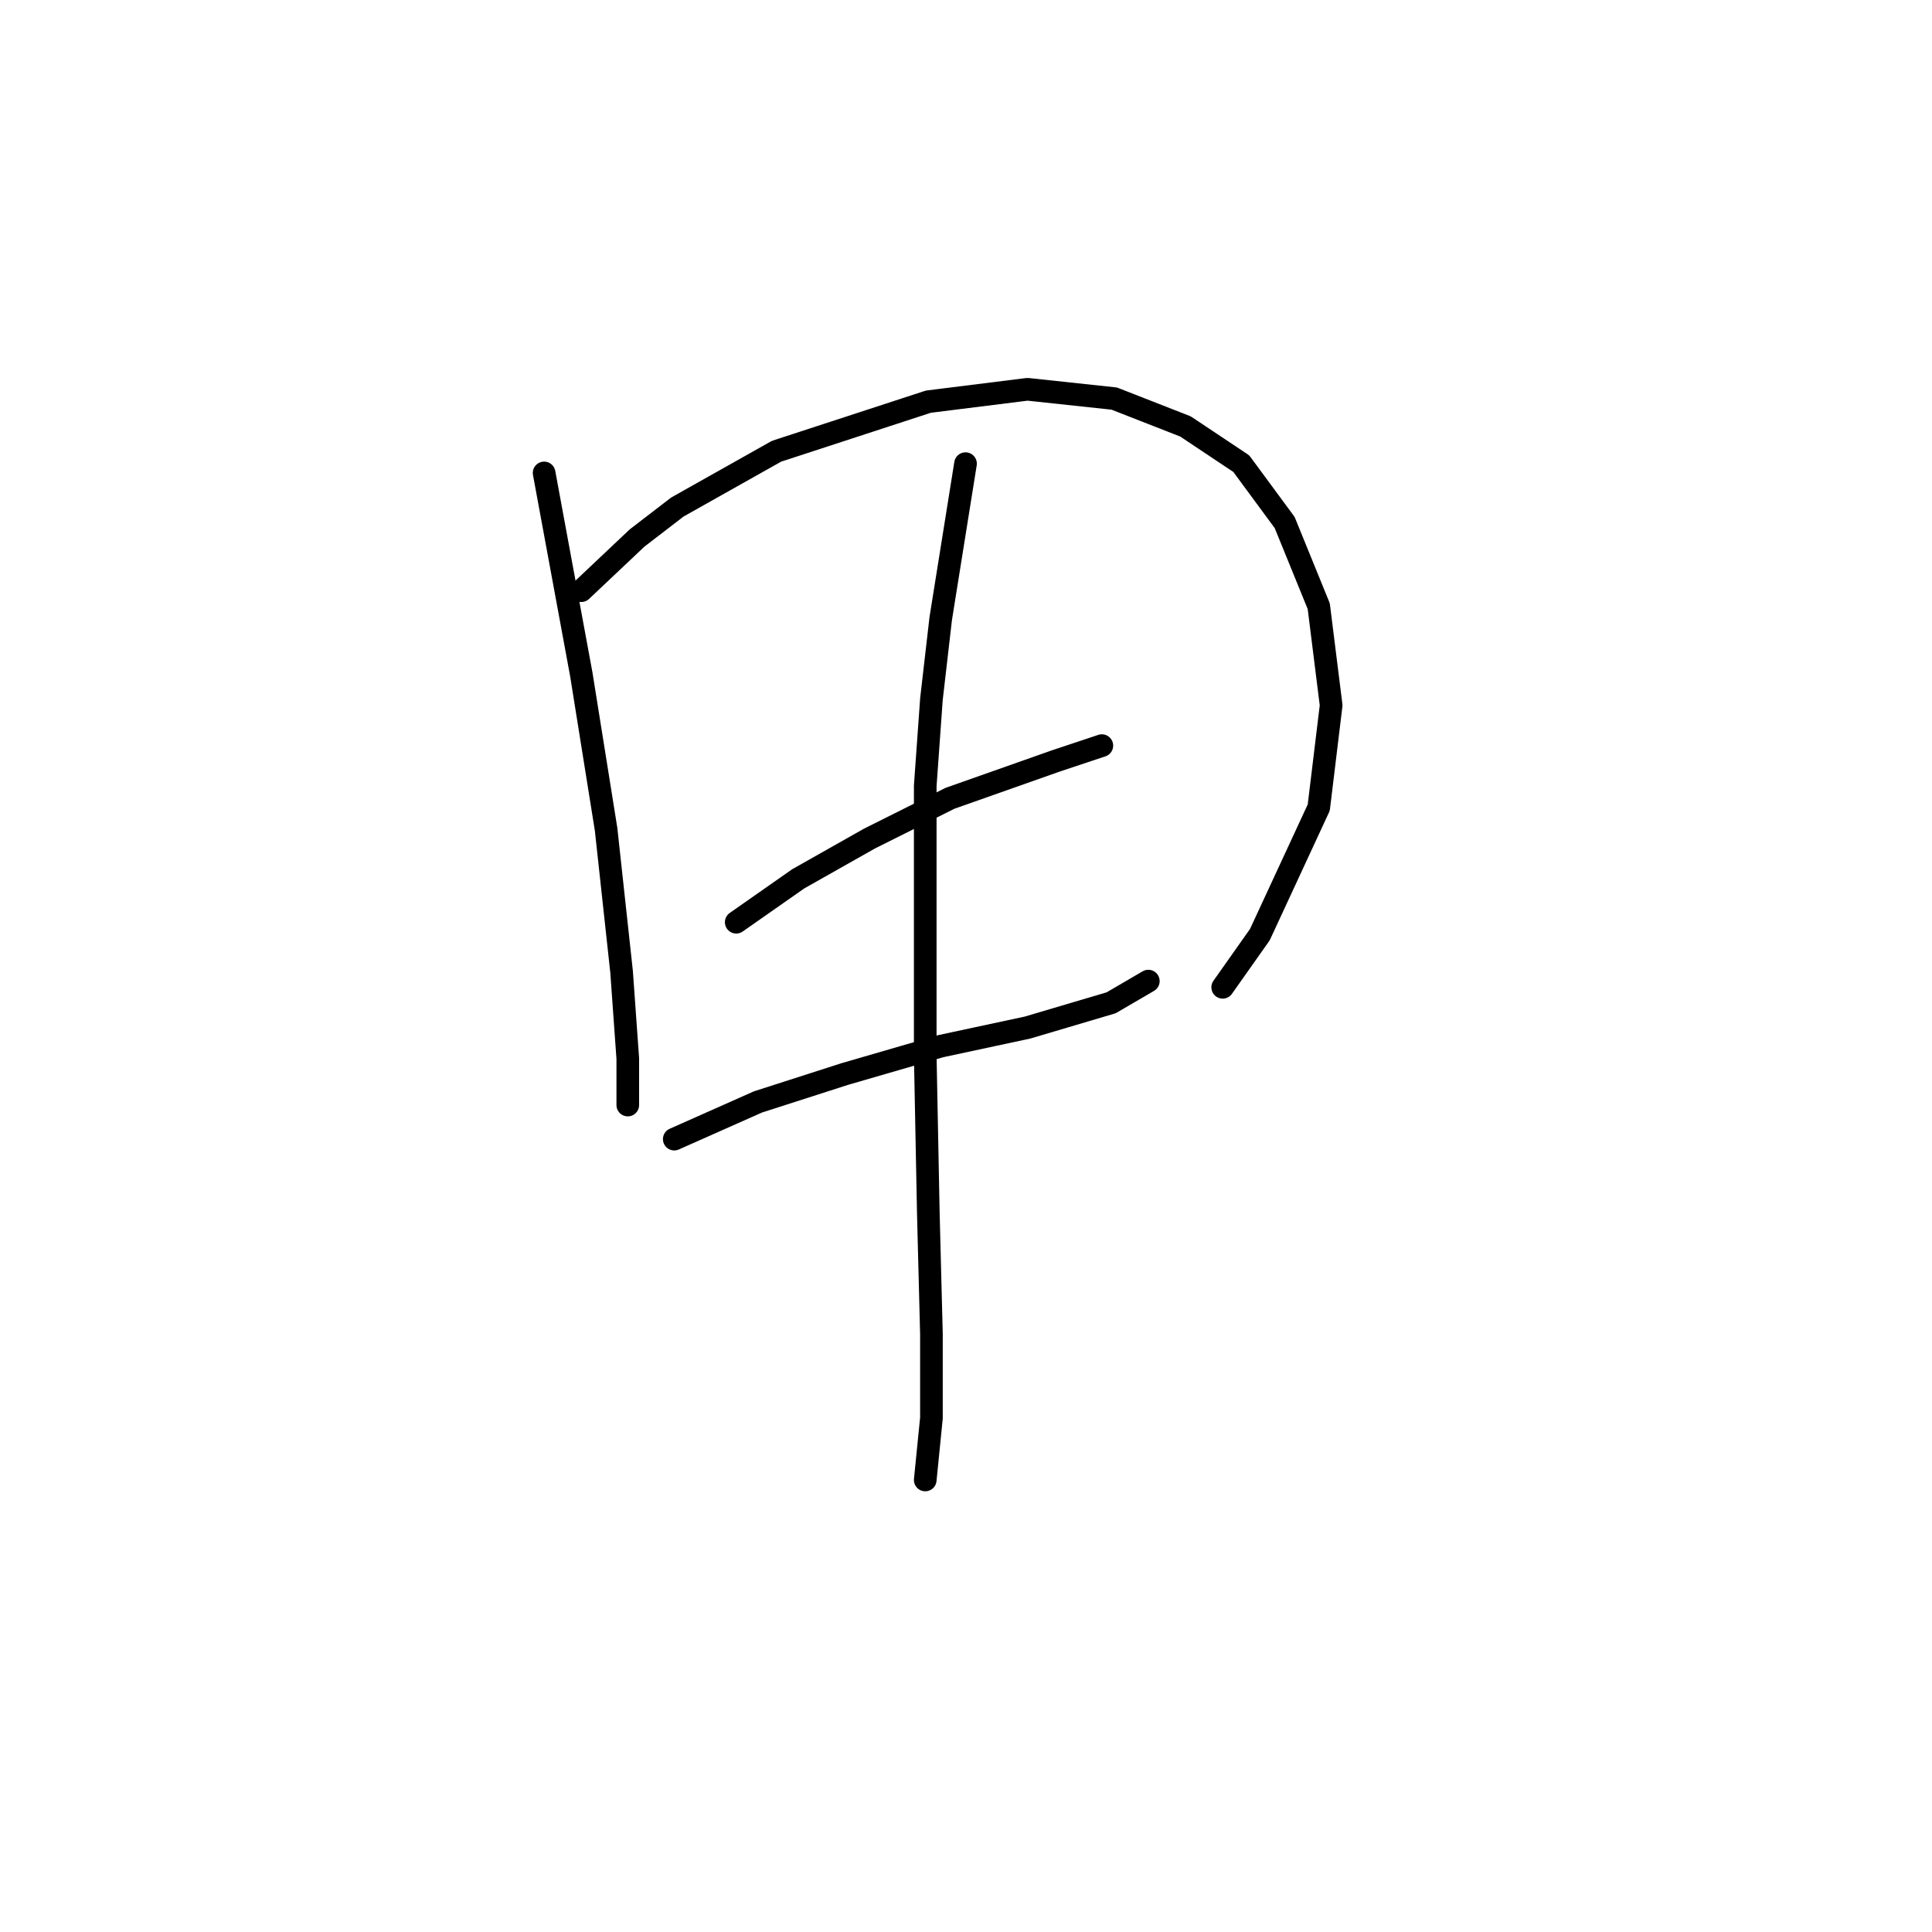 <?xml version="1.0" standalone="no"?>
    <svg width="256" height="256" xmlns="http://www.w3.org/2000/svg" version="1.1">
    <polyline stroke="black" stroke-width="3" stroke-linecap="round" fill="transparent" stroke-linejoin="round" points="72.098 62.667 77.025 89.354 80.31 109.883 82.363 128.769 83.184 140.265 83.184 146.424 83.184 146.424 " />
        <polyline stroke="black" stroke-width="3" stroke-linecap="round" fill="transparent" stroke-linejoin="round" points="77.025 78.269 84.415 71.289 89.753 67.184 102.891 59.793 123.009 53.224 136.147 51.582 147.643 52.814 157.087 56.509 164.477 61.436 170.225 69.236 174.741 80.322 176.383 93.46 174.741 107.009 166.94 123.842 162.013 130.822 162.013 130.822 " />
        <polyline stroke="black" stroke-width="3" stroke-linecap="round" fill="transparent" stroke-linejoin="round" points="97.554 122.2 105.765 116.452 115.208 111.115 125.883 105.777 139.843 100.85 143.538 99.619 146.001 98.798 146.001 98.798 " />
        <polyline stroke="black" stroke-width="3" stroke-linecap="round" fill="transparent" stroke-linejoin="round" points="89.342 150.94 100.428 146.013 111.924 142.318 124.651 138.623 136.147 136.159 147.233 132.875 152.16 130.001 152.16 130.001 " />
        <polyline stroke="black" stroke-width="3" stroke-linecap="round" fill="transparent" stroke-linejoin="round" points="127.936 61.436 124.651 81.964 123.42 92.639 122.599 104.135 122.599 139.855 123.009 160.794 123.42 176.806 123.42 187.891 122.599 196.103 122.599 196.103 " />
        </svg>